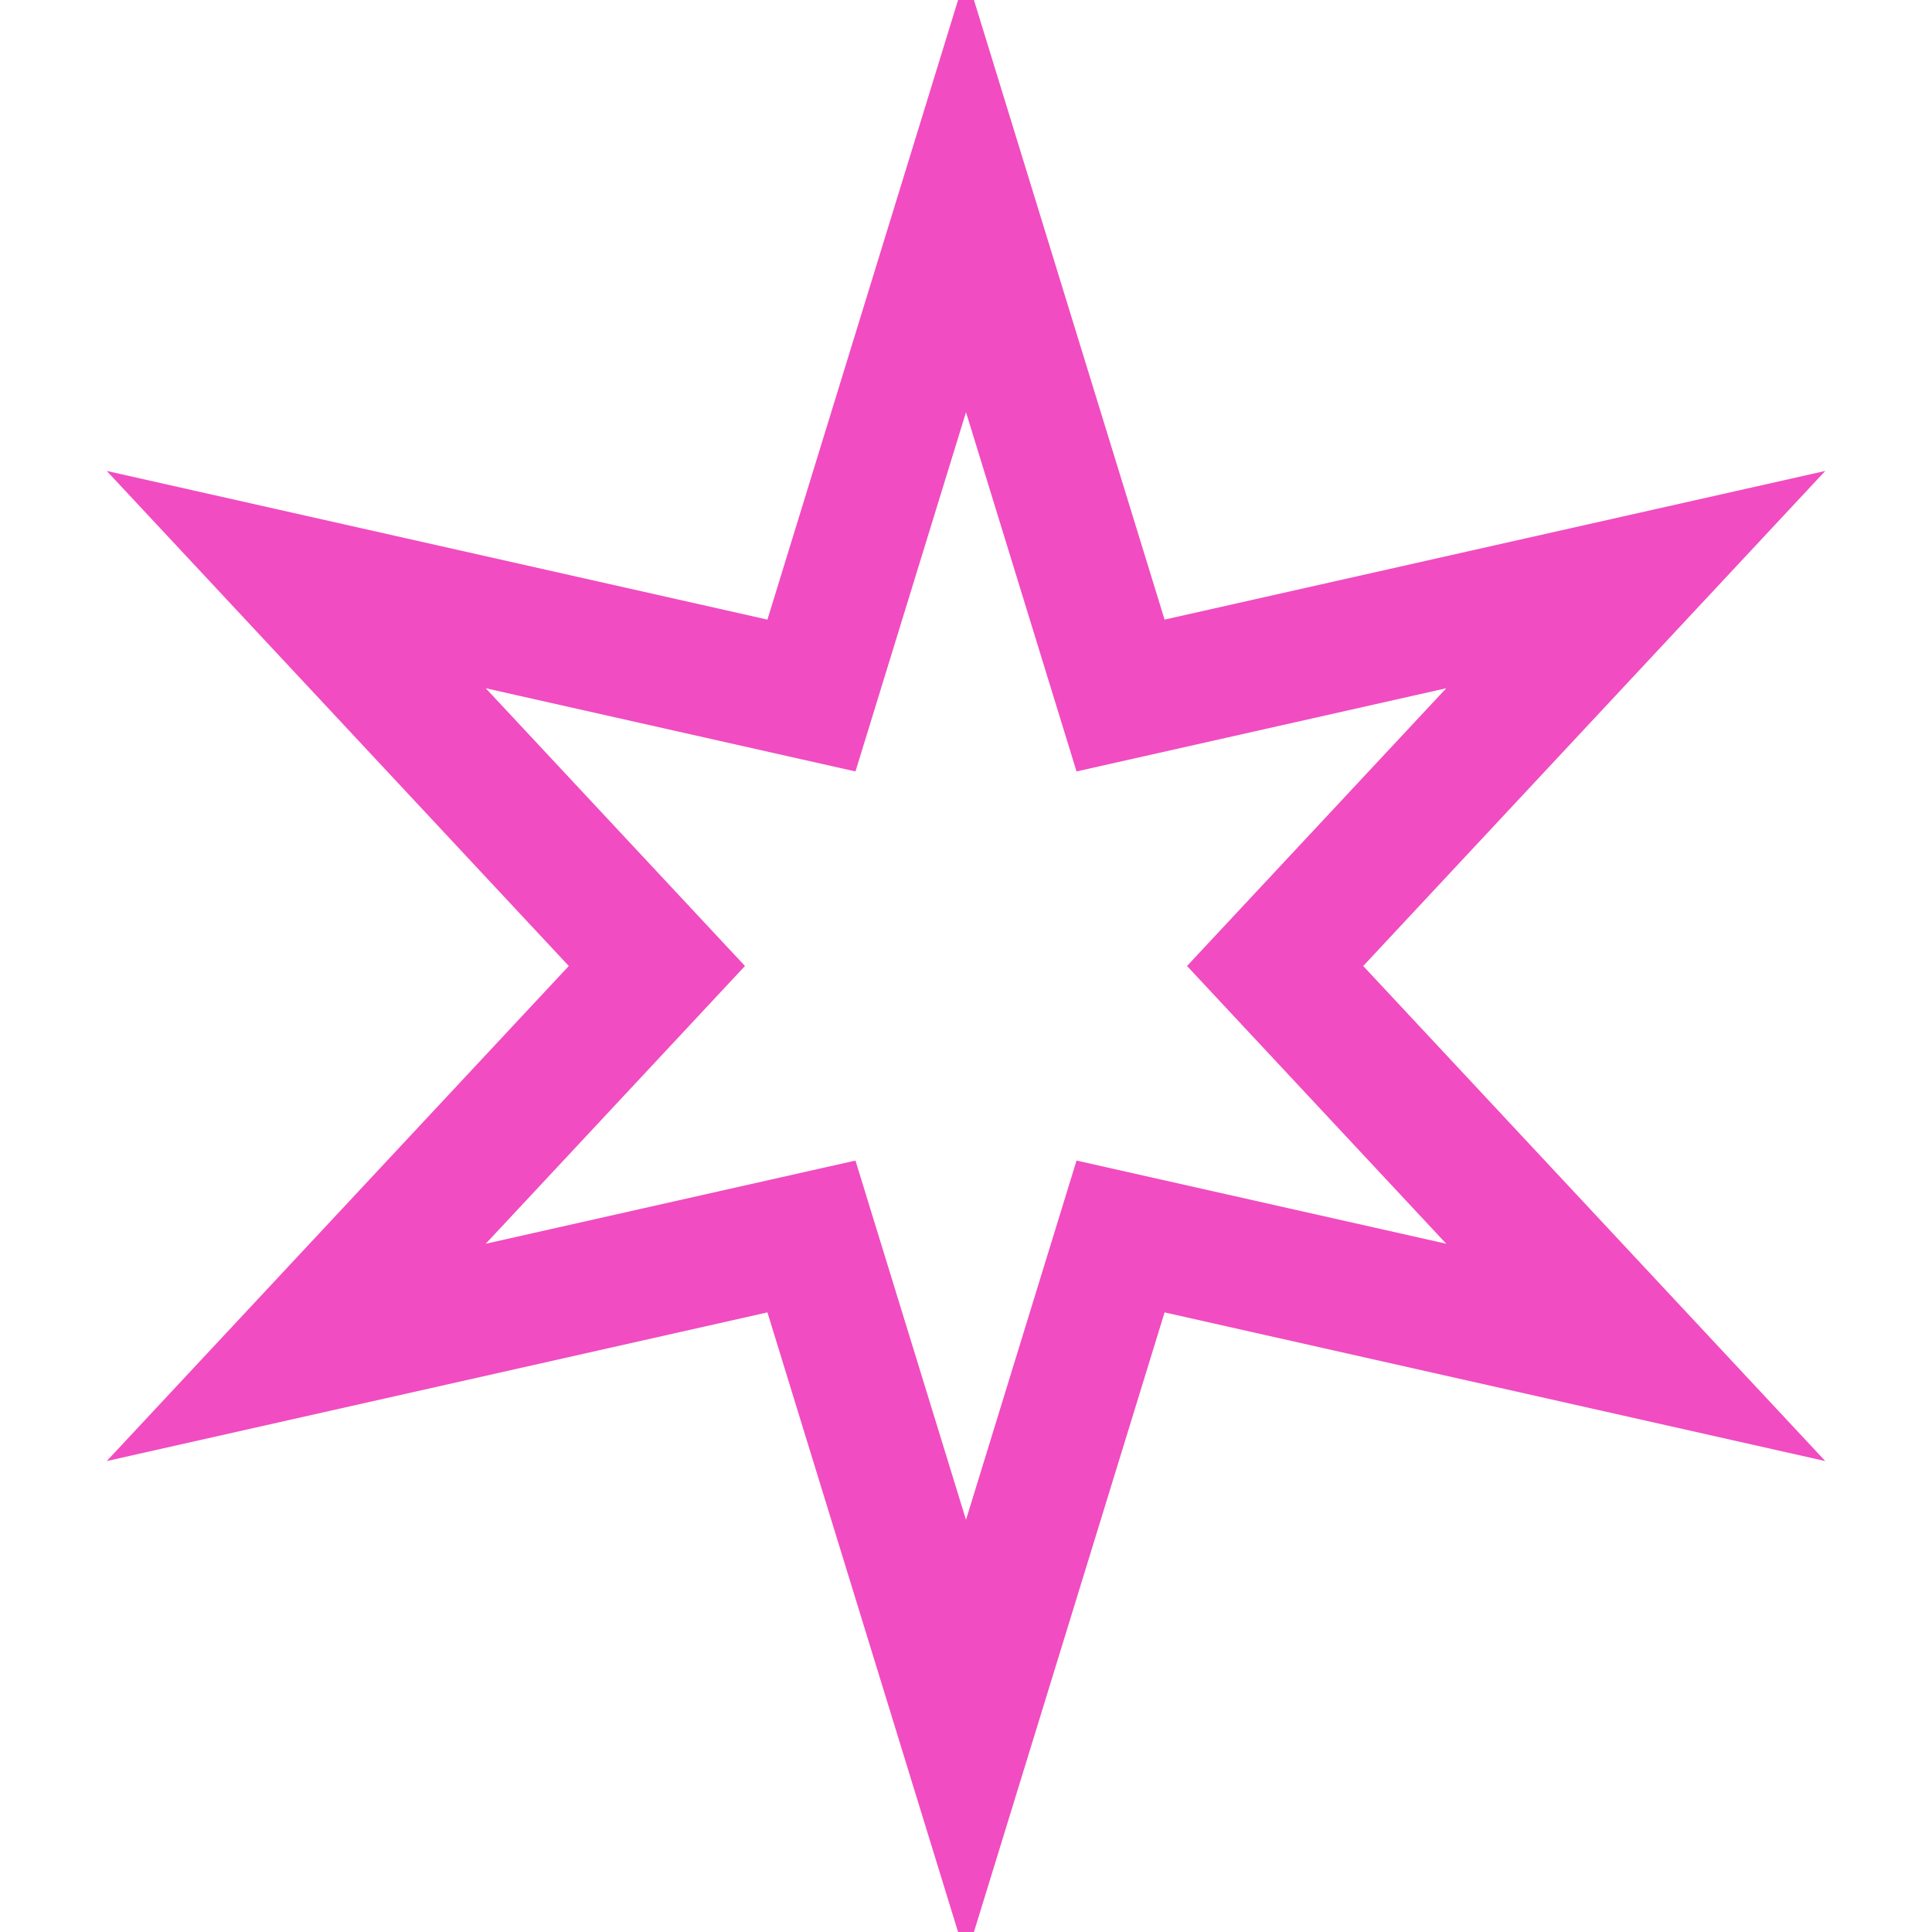 <?xml version='1.0' encoding='us-ascii'?>
<svg xmlns="http://www.w3.org/2000/svg" height="350" version="1.1" viewBox="-15 -15 150 150" width="350">
    <polygon fill="none" points="60 0 72 39 112 30 84 60 112 90 72 81 60 120 48 81 8 90 36 60 8 30 48 39" stroke="#f14cc1" stroke-width="10" />
</svg>
